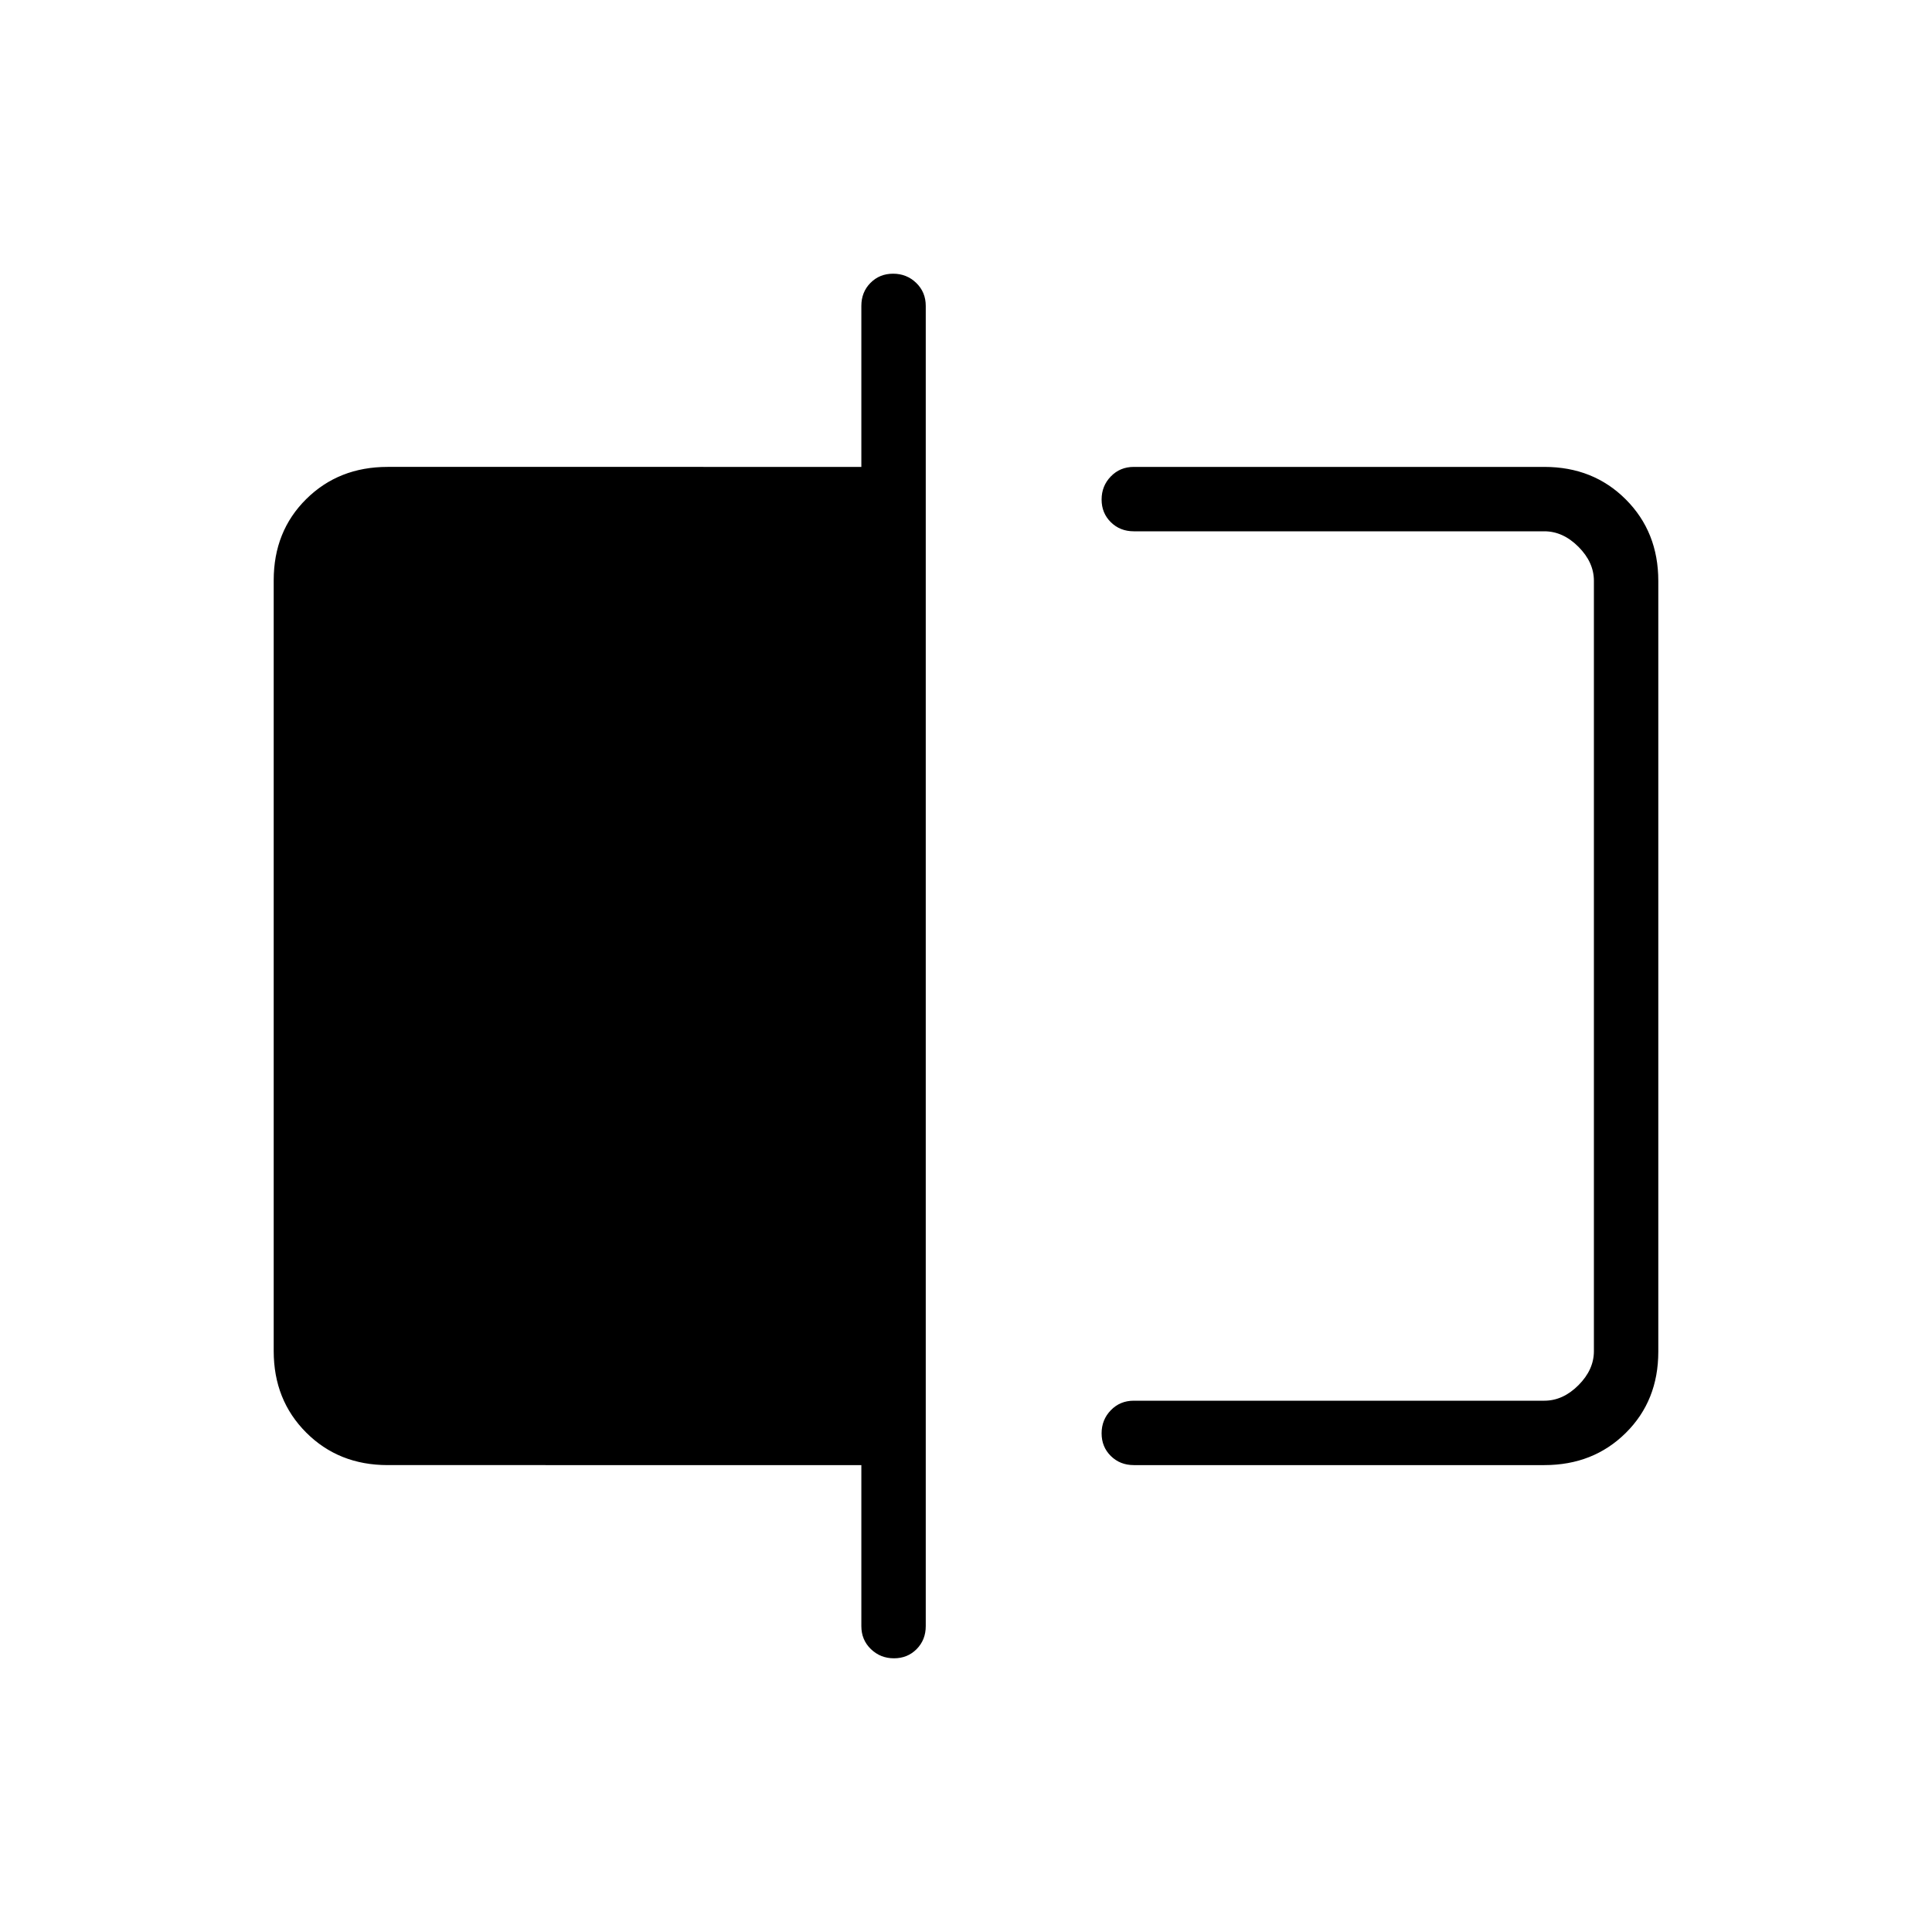 <svg xmlns="http://www.w3.org/2000/svg" height="20" viewBox="0 -960 960 960" width="20"><path d="M563.38-232q-6.83 0-11.41-4.52-4.59-4.52-4.59-11.27t4.59-11.48q4.58-4.73 11.41-4.73h204q9.24 0 16.93-7.69 7.69-7.69 7.69-16.93v-382.76q0-9.24-7.69-16.93-7.69-7.69-16.93-7.69h-204q-6.83 0-11.41-4.52-4.59-4.52-4.59-11.27t4.59-11.48q4.58-4.73 11.41-4.73h204q24.32 0 40.47 16.16t16.15 40.5v383.01Q824-264 807.85-248t-40.47 16h-204Zm-119.17 96q-6.75 0-11.48-4.58T428-152v-80H192.62q-24.32 0-40.47-16.16T136-288.66v-383.01Q136-696 152.15-712t40.47-16H428v-80q0-6.84 4.52-11.42t11.27-4.58q6.75 0 11.48 4.58T460-808v656q0 6.84-4.52 11.42T444.21-136ZM792-696v432-432Z"/></svg>